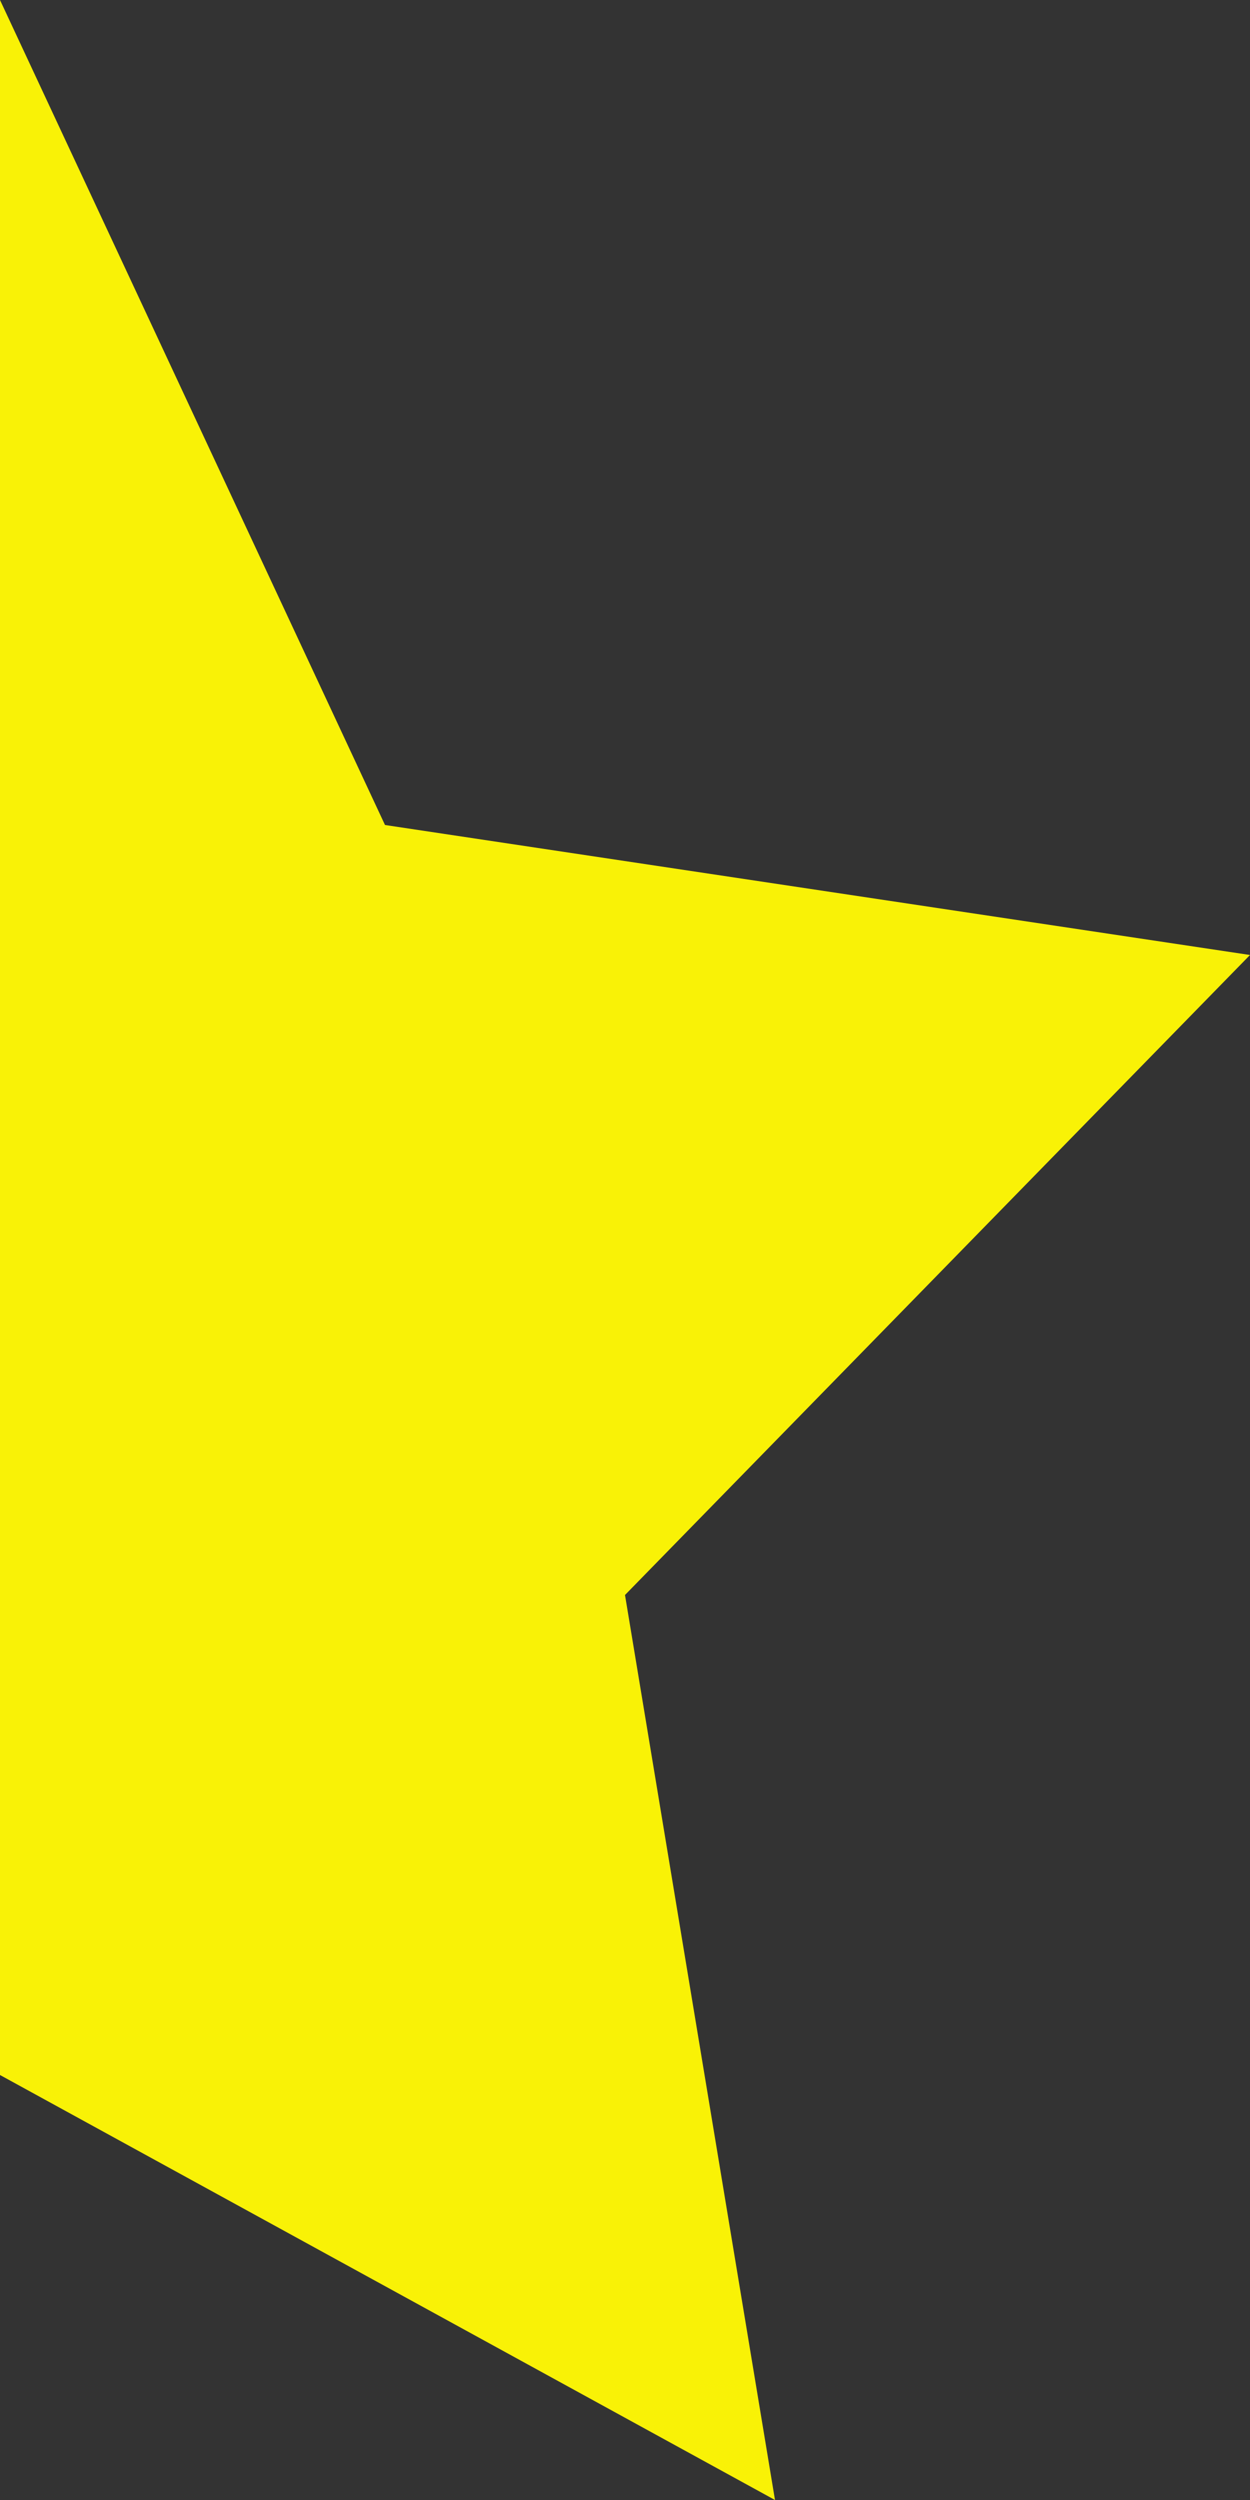 <?xml version="1.0" encoding="utf-8"?>
<!-- Generator: Adobe Illustrator 17.1.0, SVG Export Plug-In . SVG Version: 6.00 Build 0)  -->
<!DOCTYPE svg PUBLIC "-//W3C//DTD SVG 1.1//EN" "http://www.w3.org/Graphics/SVG/1.1/DTD/svg11.dtd">
<svg version="1.1" id="Layer_1" xmlns="http://www.w3.org/2000/svg" xmlns:xlink="http://www.w3.org/1999/xlink" x="0px" y="0px"
	 viewBox="25 0 25 50" enable-background="new 25 0 25 50" xml:space="preserve">
<rect x="25" y="0" width="25" height="50" fill="#333333" stroke="none"/>
<polygon fill="#F9F206" points="37.5,31.9 40.5,50 25,41.5 25,0 32.7,16.5 50,19.1 "/>
</svg>
